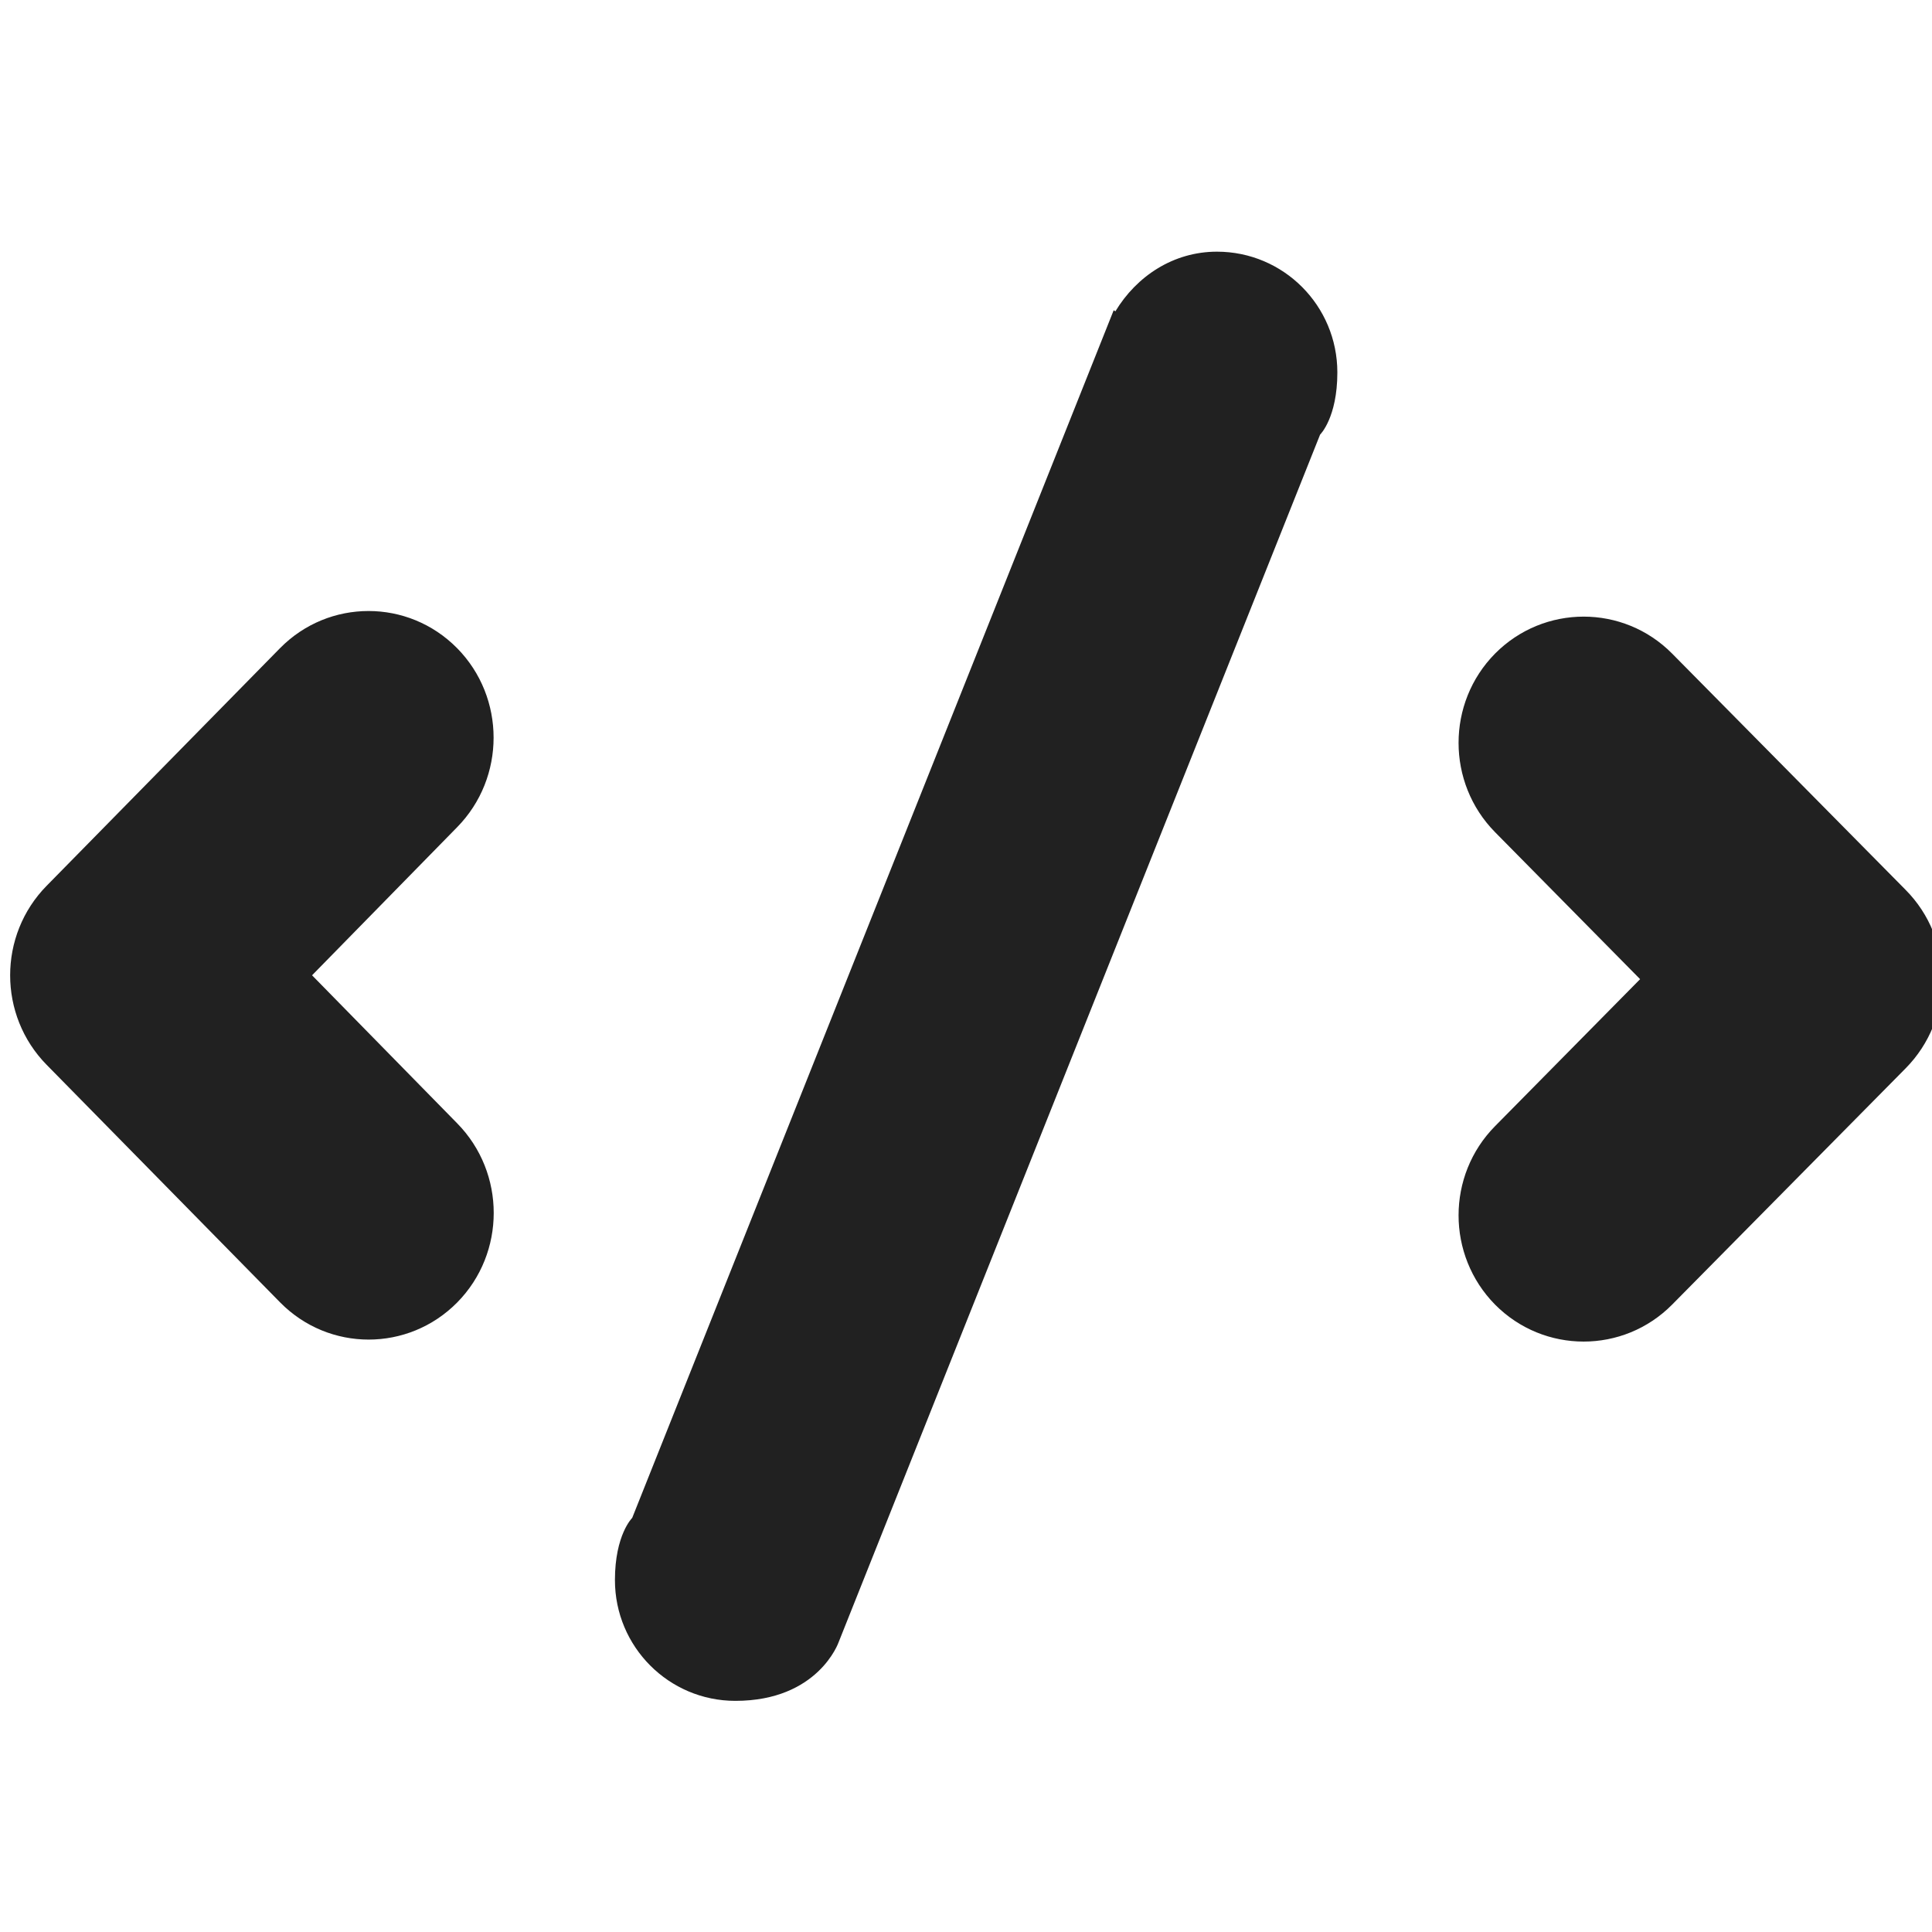 <?xml version="1.0" encoding="utf-8"?>
<!-- Generator: Adobe Illustrator 16.0.0, SVG Export Plug-In . SVG Version: 6.00 Build 0)  -->
<!DOCTYPE svg PUBLIC "-//W3C//DTD SVG 1.1//EN" "http://www.w3.org/Graphics/SVG/1.1/DTD/svg11.dtd">
<svg version="1.1" xmlns="http://www.w3.org/2000/svg" xmlns:xlink="http://www.w3.org/1999/xlink" x="0px" y="0px"
	 width="15.998px" height="16px" viewBox="0 0 15.998 16" enable-background="new 0 0 15.998 16" xml:space="preserve">
<g id="Background_xA0_Image_1_">
</g>
<g id="Row_5_1_">
</g>
<g id="Row_4_1_">
</g>
<g id="Row_3_1_">
	<g id="code_tags">
		<g>
			<path fill="#212121" d="M3.785,5.367c-0.405-0.41-1.062-0.41-1.466,0L0.387,7.334c-0.404,0.41-0.404,1.074,0,1.484l1.933,1.967
				c0.404,0.41,1.061,0.41,1.466,0c0.403-0.409,0.403-1.073,0-1.483L2.584,8.076l1.201-1.226C4.188,6.44,4.188,5.776,3.785,5.367z
				 M15.779,7.368l-1.933-1.956c-0.404-0.408-1.061-0.408-1.466,0c-0.403,0.408-0.403,1.07,0,1.479l1.201,1.217l-1.201,1.217
				c-0.403,0.408-0.403,1.069,0,1.478c0.405,0.408,1.062,0.408,1.466,0l1.933-1.956C16.184,8.438,16.184,7.776,15.779,7.368z
				 M10.077,2.084c-0.362,0-0.666,0.204-0.841,0.494L9.222,2.569l-3.987,10c0,0-0.143,0.139-0.143,0.515c0,0.552,0.446,1,0.997,1
				c0.687,0,0.855-0.485,0.855-0.485l3.987-10c0,0,0.143-0.139,0.143-0.515C11.074,2.531,10.628,2.084,10.077,2.084z"/>
		</g>
	</g>
</g>
<g id="Row_2_1_">
</g>
<g id="Row_1_1_">
</g>
</svg>
